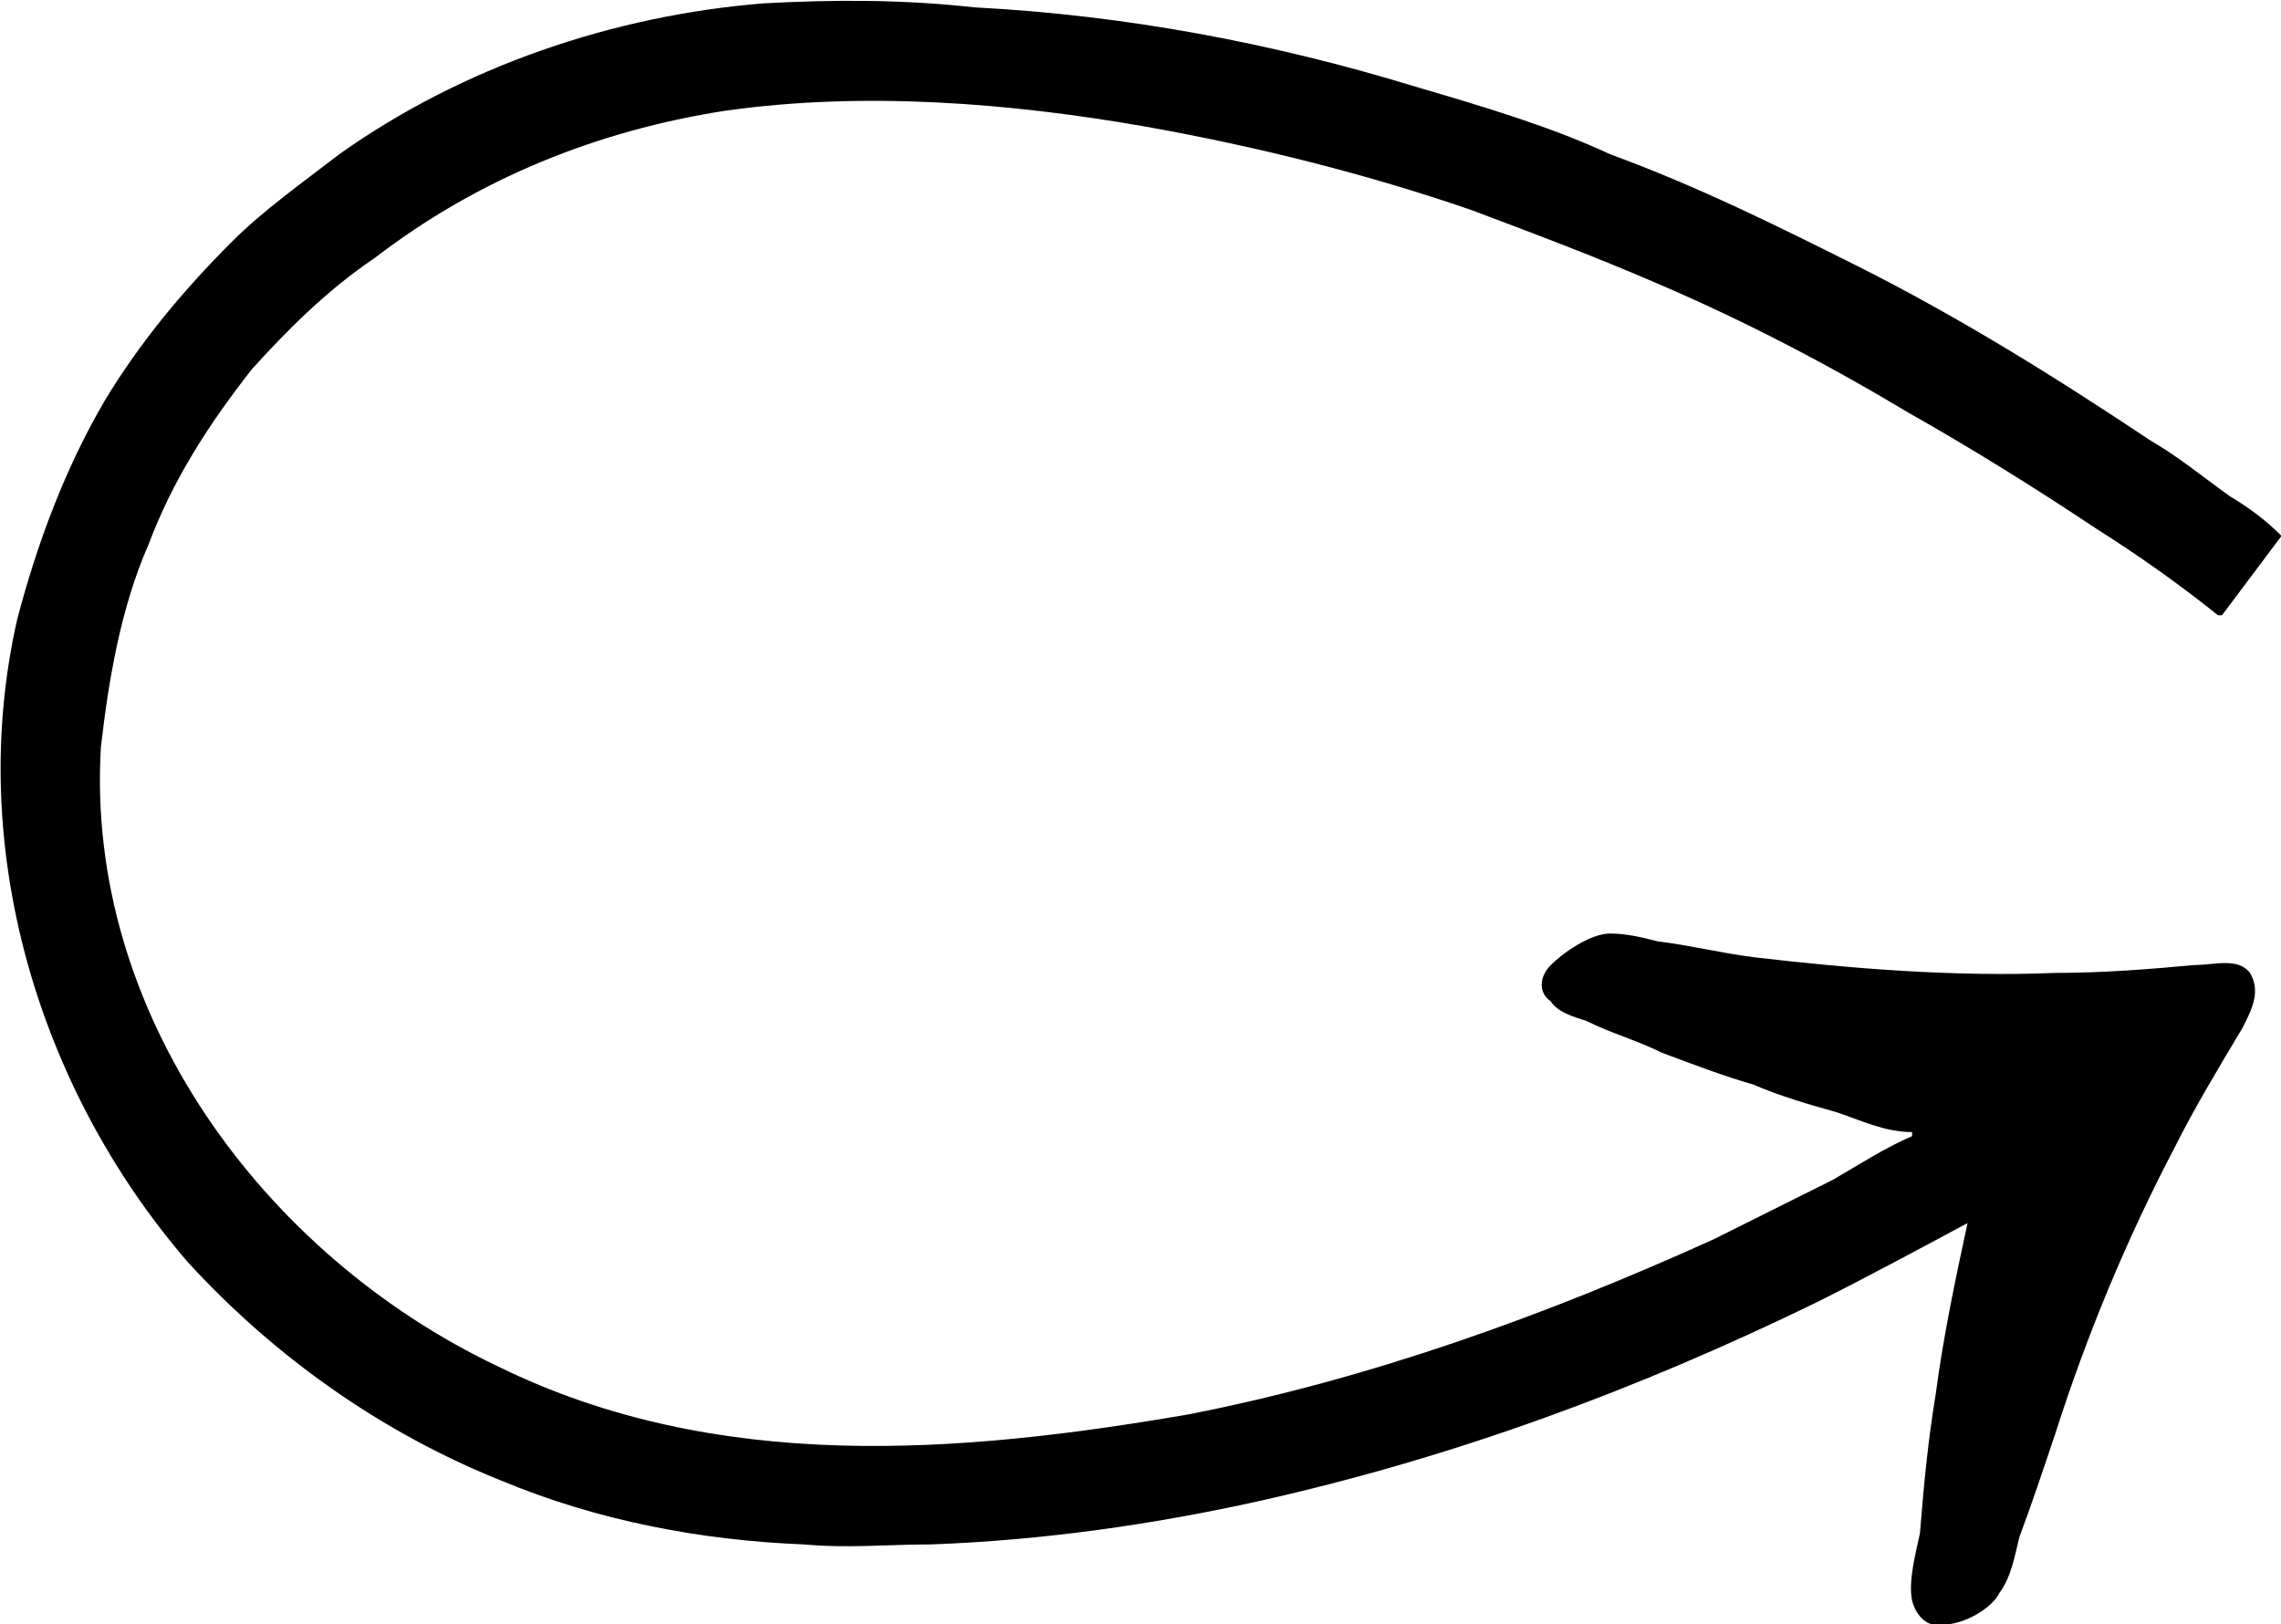<?xml version="1.0" encoding="UTF-8"?>
<svg fill="#000000" version="1.1" viewBox="0 0 8.972 6.388" xmlns="http://www.w3.org/2000/svg" xmlns:xlink="http://www.w3.org/1999/xlink">
<defs>
<g id="a">
<path d="m8.297-0.734c-0.047 0.219-0.094 0.438-0.125 0.672-0.031 0.188-0.047 0.359-0.062 0.547-0.016 0.078-0.047 0.188-0.031 0.266 0.016 0.062 0.062 0.109 0.125 0.094 0.078 0 0.188-0.062 0.219-0.125 0.047-0.062 0.062-0.156 0.078-0.219 0.047-0.125 0.094-0.266 0.141-0.406 0.125-0.391 0.281-0.766 0.469-1.125 0.078-0.156 0.172-0.312 0.266-0.469 0.031-0.062 0.078-0.141 0.031-0.219-0.047-0.062-0.141-0.031-0.219-0.031-0.172 0.016-0.359 0.031-0.547 0.031-0.391 0.016-0.797-0.016-1.188-0.062-0.125-0.016-0.25-0.047-0.375-0.062-0.062-0.016-0.125-0.031-0.188-0.031-0.078 0-0.188 0.078-0.234 0.125s-0.047 0.109 0 0.141c0.031 0.047 0.094 0.062 0.141 0.078 0.094 0.047 0.203 0.078 0.297 0.125 0.125 0.047 0.25 0.094 0.359 0.125 0.109 0.047 0.219 0.078 0.328 0.109 0.094 0.031 0.188 0.078 0.297 0.078v0.016c-0.109 0.047-0.203 0.109-0.312 0.172l-0.469 0.234c-0.656 0.297-1.344 0.547-2.062 0.688-0.906 0.156-1.859 0.234-2.719-0.188-0.922-0.438-1.625-1.391-1.562-2.438 0.031-0.266 0.078-0.547 0.188-0.797 0.094-0.25 0.234-0.469 0.406-0.688 0.141-0.156 0.297-0.312 0.484-0.438 0.406-0.312 0.875-0.5 1.375-0.578 0.547-0.078 1.125-0.031 1.656 0.062 0.438 0.078 0.875 0.188 1.281 0.328 0.25 0.094 0.5 0.188 0.75 0.297 0.328 0.141 0.656 0.312 0.969 0.5 0.25 0.141 0.5 0.297 0.734 0.453 0.172 0.109 0.328 0.219 0.484 0.344h0.016l0.234-0.312c-0.062-0.062-0.125-0.109-0.203-0.156-0.109-0.078-0.203-0.156-0.312-0.219-0.375-0.25-0.75-0.484-1.156-0.688-0.312-0.156-0.625-0.312-0.969-0.438-0.234-0.109-0.5-0.188-0.766-0.266-0.562-0.172-1.141-0.281-1.734-0.312-0.281-0.031-0.547-0.031-0.828-0.016-0.594 0.047-1.188 0.25-1.672 0.594-0.141 0.109-0.297 0.219-0.422 0.344-0.188 0.188-0.359 0.391-0.5 0.625-0.156 0.266-0.266 0.562-0.344 0.859-0.203 0.891 0.078 1.844 0.672 2.531 0.344 0.375 0.766 0.672 1.234 0.859 0.375 0.156 0.781 0.234 1.188 0.25 0.172 0.016 0.328 0 0.5 0 0.438-0.016 0.875-0.078 1.297-0.172 0.766-0.172 1.484-0.438 2.188-0.781 0.188-0.094 0.391-0.203 0.594-0.312z"/>
</g>
</defs>
<g transform="translate(-149.27 -129.22)">
<use x="148.712" y="134.765" xlink:href="#a"/>
</g>
</svg>

